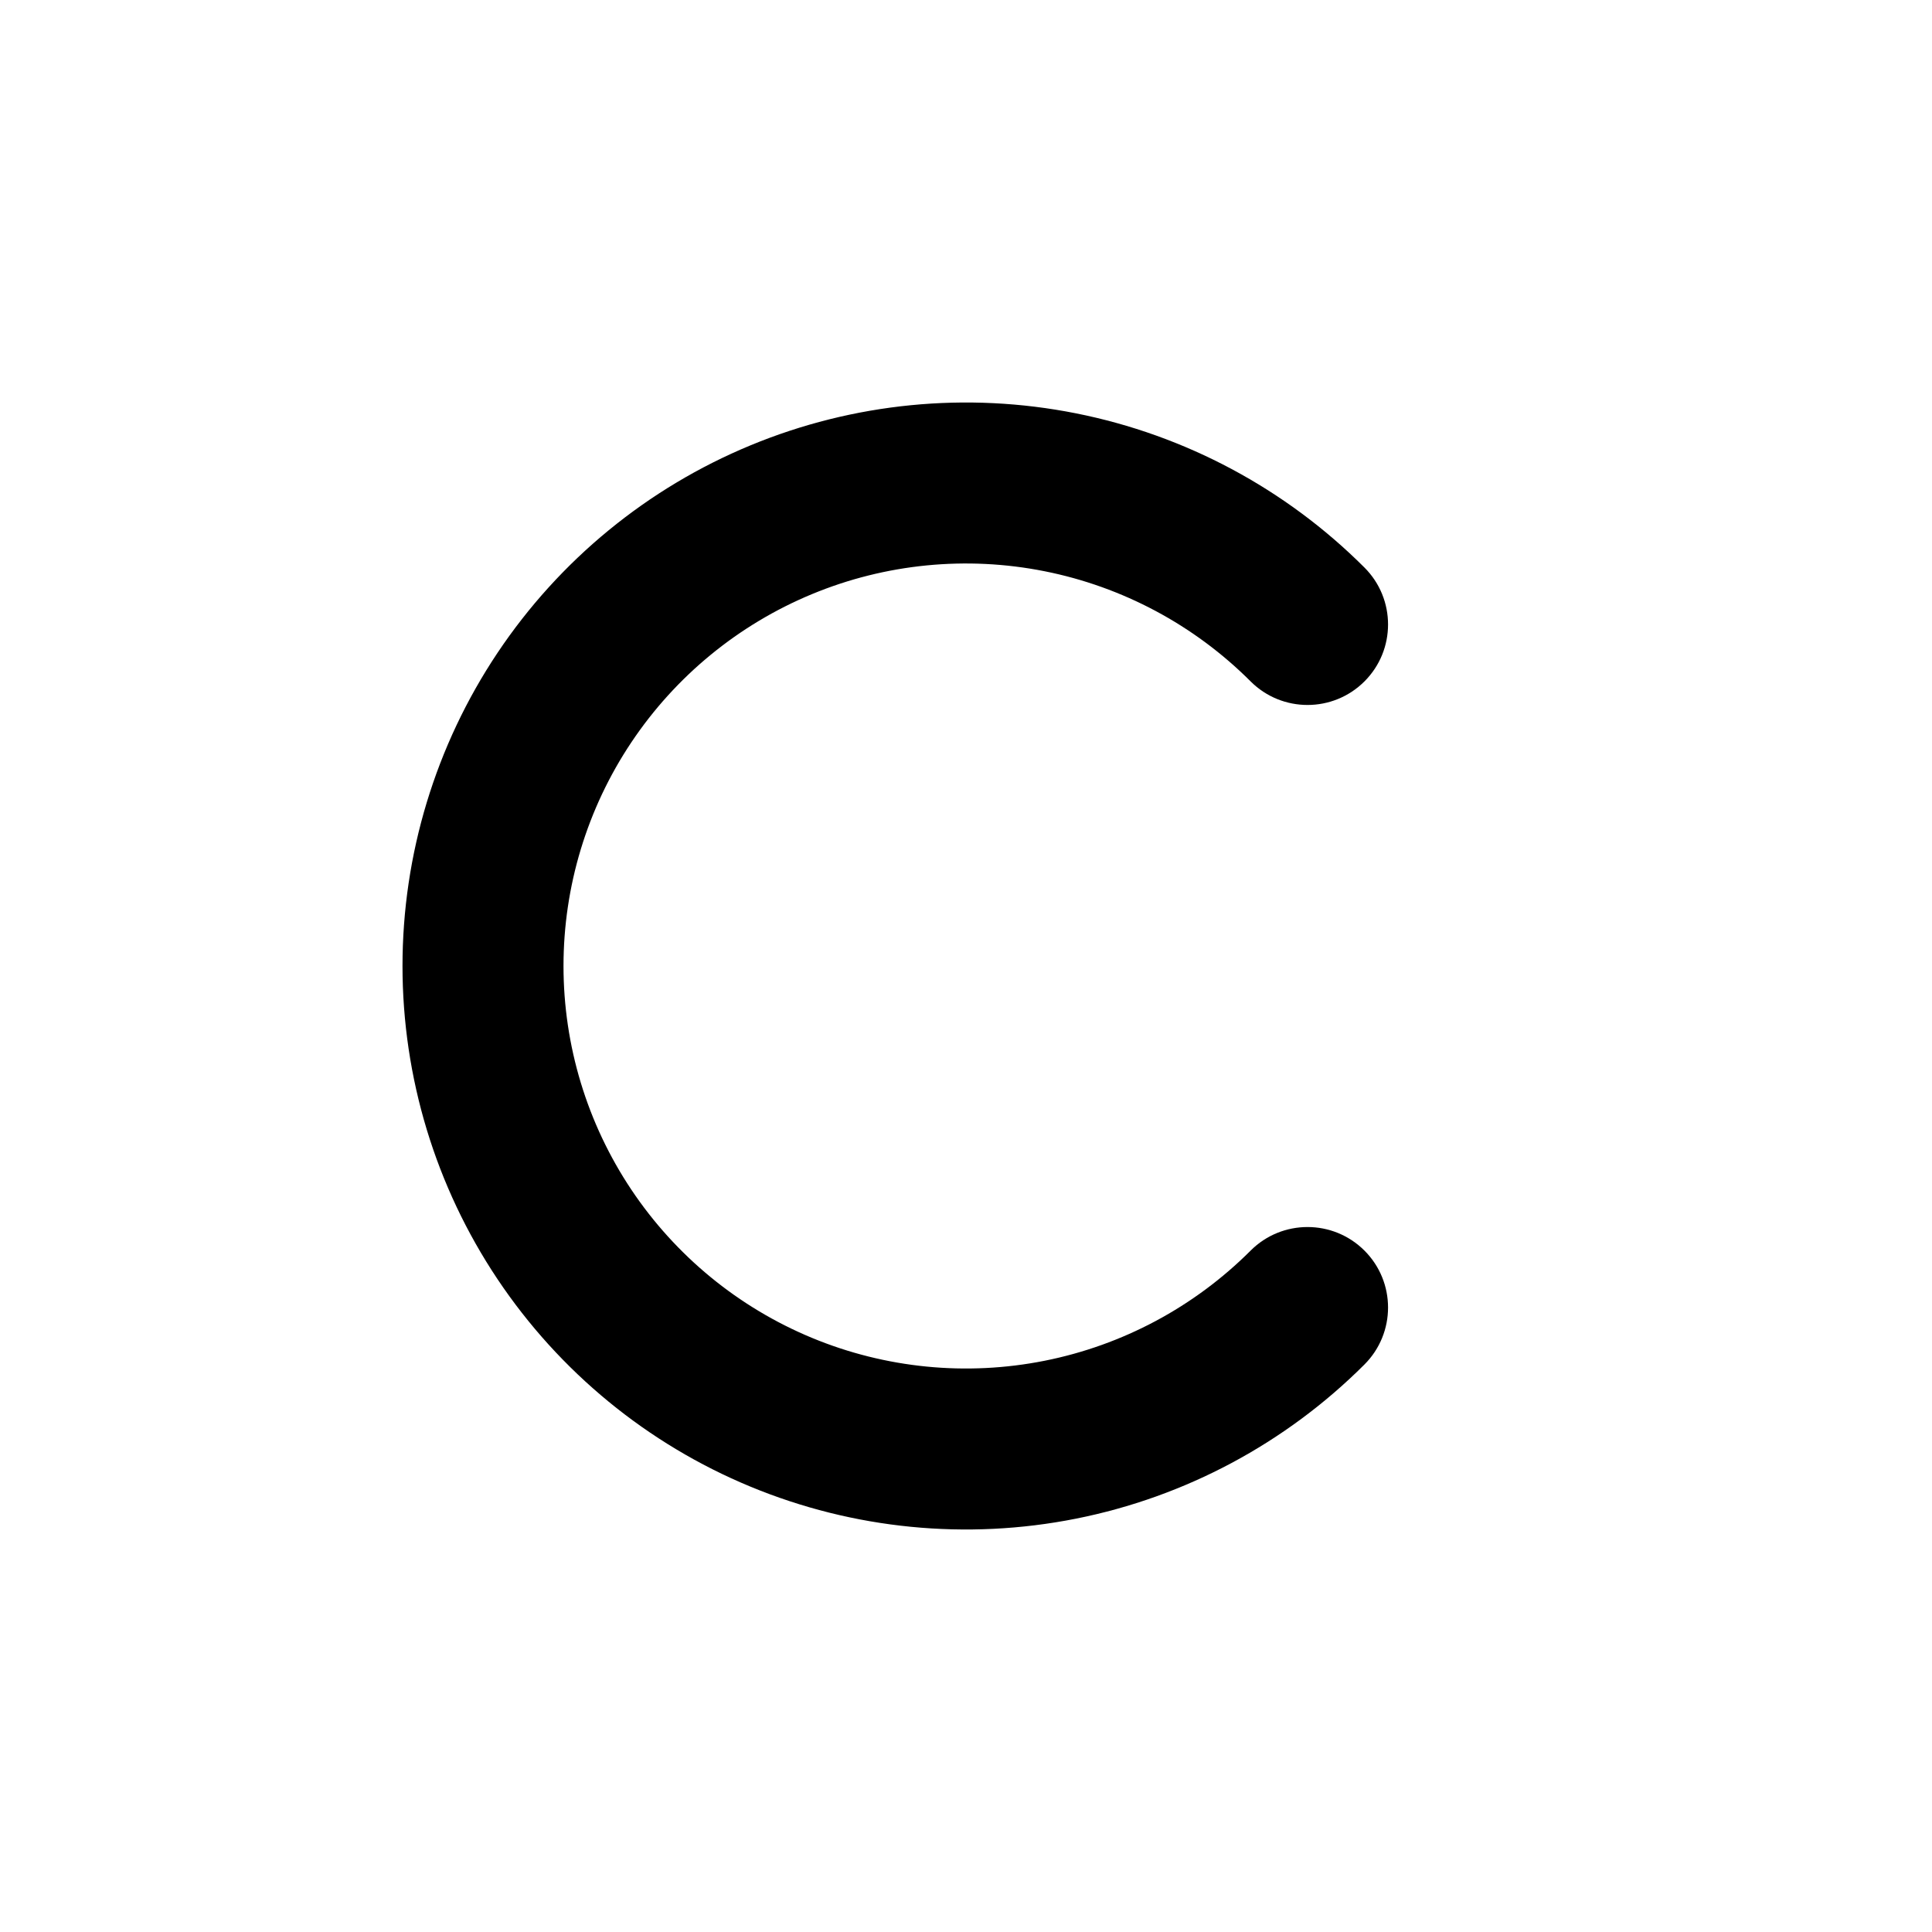 <svg width="48" height="48" viewBox="0 0 48 48" fill="none" xmlns="http://www.w3.org/2000/svg">
<path fill-rule="evenodd" clip-rule="evenodd" d="M31.071 16.929C29.672 15.53 27.891 14.578 25.951 14.192C24.011 13.806 22 14.004 20.173 14.761C18.346 15.518 16.784 16.8 15.685 18.444C14.586 20.089 14 22.022 14 24C14 25.978 14.586 27.911 15.685 29.556C16.784 31.2 18.346 32.482 20.173 33.239C22 33.996 24.011 34.194 25.951 33.808C27.891 33.422 29.672 32.47 31.071 31.071C31.852 30.29 33.118 30.29 33.9 31.071C34.681 31.852 34.681 33.118 33.9 33.9C31.942 35.857 29.447 37.191 26.731 37.731C24.015 38.271 21.201 37.994 18.642 36.934C16.084 35.875 13.898 34.08 12.359 31.778C10.821 29.476 10 26.769 10 24C10 21.231 10.821 18.524 12.359 16.222C13.898 13.92 16.084 12.125 18.642 11.066C21.201 10.006 24.015 9.729 26.731 10.269C29.447 10.809 31.942 12.143 33.9 14.101C34.681 14.882 34.681 16.148 33.9 16.929C33.118 17.71 31.852 17.71 31.071 16.929Z" fill="black"/>
</svg>
